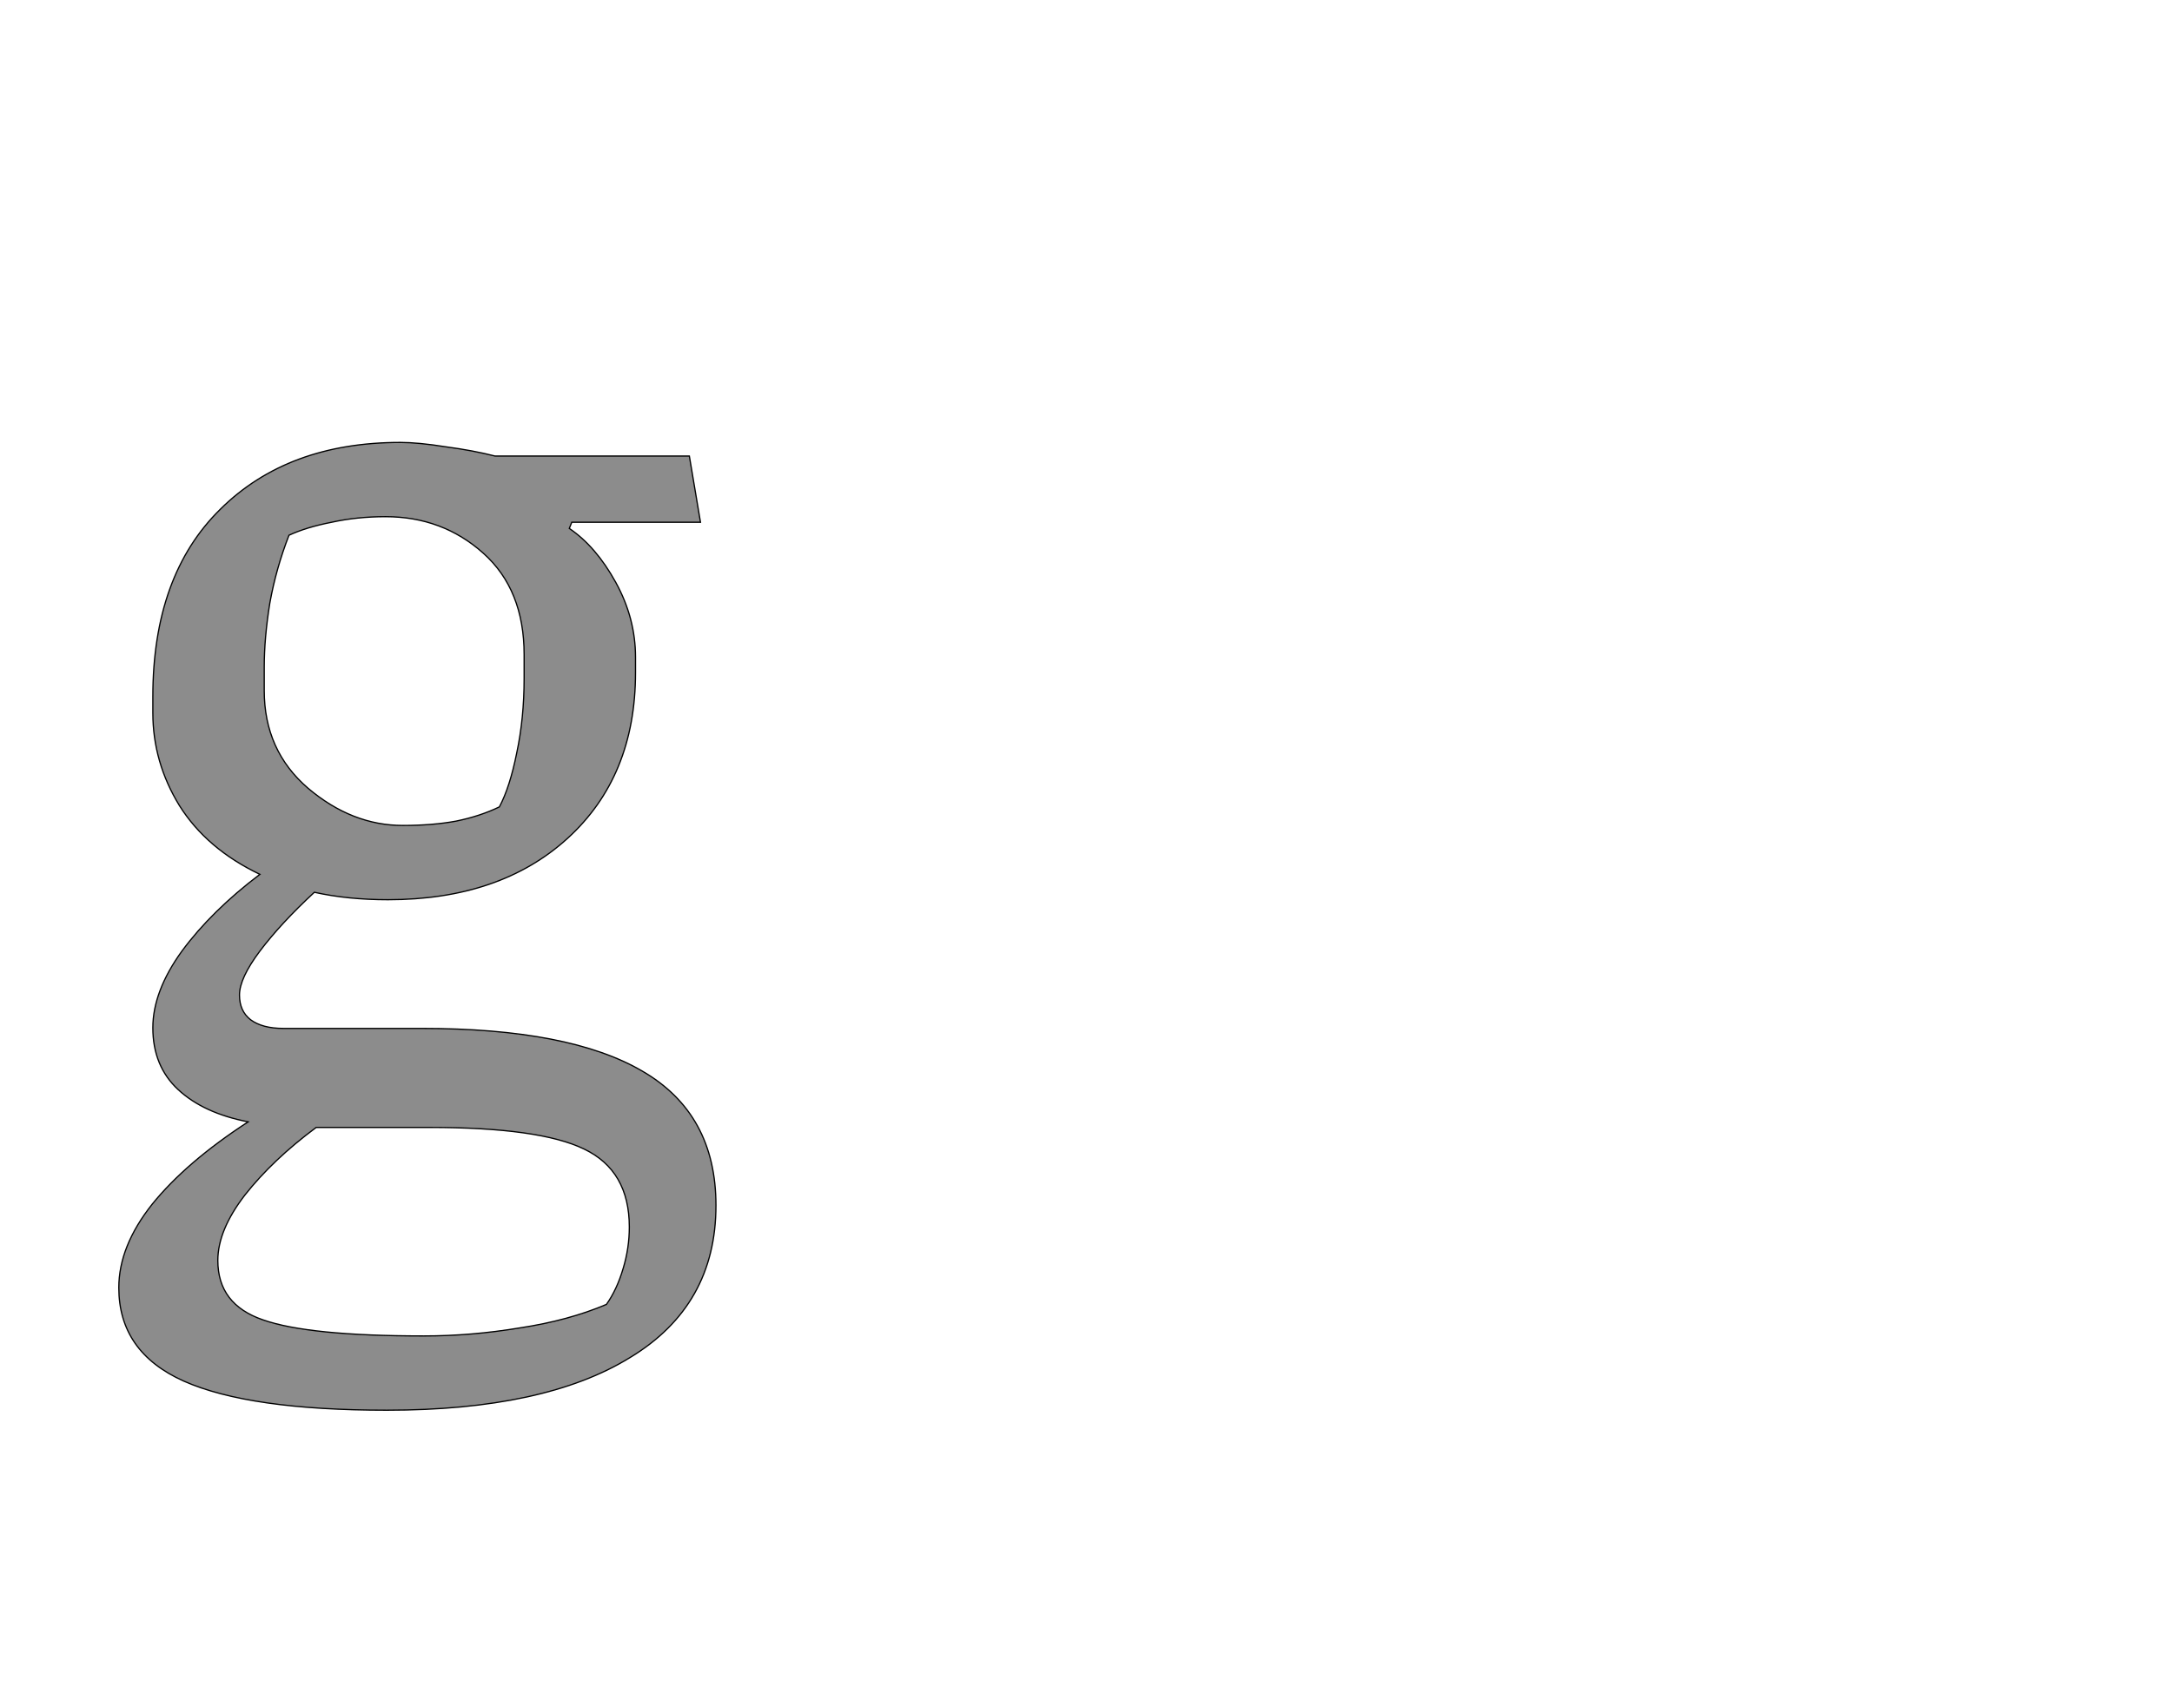 <!--
BEGIN METADATA

BBOX_X_MIN 92
BBOX_Y_MIN -457
BBOX_X_MAX 1057
BBOX_Y_MAX 1107
WIDTH 965
HEIGHT 1564
H_BEARING_X 92
H_BEARING_Y 1107
H_ADVANCE 1075
V_BEARING_X -445
V_BEARING_Y 615
V_ADVANCE 2795
ORIGIN_X 0
ORIGIN_Y 0

END METADATA
-->

<svg width='3510px' height='2760px' xmlns='http://www.w3.org/2000/svg' version='1.1'>

 <!-- make sure glyph is visible within svg window -->
 <g fill-rule='nonzero'  transform='translate(100 1822)'>

  <!-- draw actual outline using lines and Bezier curves-->
  <path fill='black' stroke='black' fill-opacity='0.45'  stroke-width='2'  d='
 M 824,-978
 L 820,-968
 Q 863,-939 895,-881
 Q 927,-823 927,-760
 L 927,-735
 Q 927,-567 817,-467
 Q 708,-368 527,-368
 Q 462,-368 408,-380
 Q 354,-330 320,-285
 Q 287,-241 287,-214
 Q 287,-188 305,-174
 Q 324,-160 358,-160
 L 582,-160
 Q 820,-160 938,-91
 Q 1057,-22 1057,126
 Q 1057,288 918,372
 Q 780,457 525,457
 Q 303,457 197,410
 Q 92,363 92,259
 Q 92,192 146,124
 Q 201,56 301,-9
 Q 229,-23 188,-61
 Q 147,-99 147,-161
 Q 147,-220 194,-285
 Q 242,-350 320,-409
 Q 234,-450 190,-520
 Q 147,-590 147,-670
 L 147,-696
 Q 147,-892 256,-999
 Q 365,-1107 547,-1107
 Q 576,-1107 620,-1100
 Q 665,-1094 700,-1085
 L 1014,-1085
 L 1032,-978
 L 824,-978
 Z

 M 411,0
 Q 341,52 296,109
 Q 252,166 252,215
 Q 252,286 325,311
 Q 399,337 585,337
 Q 662,337 740,324
 Q 819,312 880,286
 Q 897,262 907,228
 Q 917,195 917,161
 Q 917,70 844,35
 Q 772,0 594,0
 L 411,0
 Z

 M 747,-764
 Q 747,-869 681,-928
 Q 615,-987 523,-987
 Q 477,-987 436,-978
 Q 395,-970 367,-957
 Q 346,-903 336,-847
 Q 327,-791 327,-744
 L 327,-706
 Q 327,-609 398,-548
 Q 469,-488 551,-488
 Q 599,-488 637,-495
 Q 676,-503 707,-518
 Q 724,-550 735,-605
 Q 747,-661 747,-726
 L 747,-764
 Z

  '/>
 </g>
</svg>
